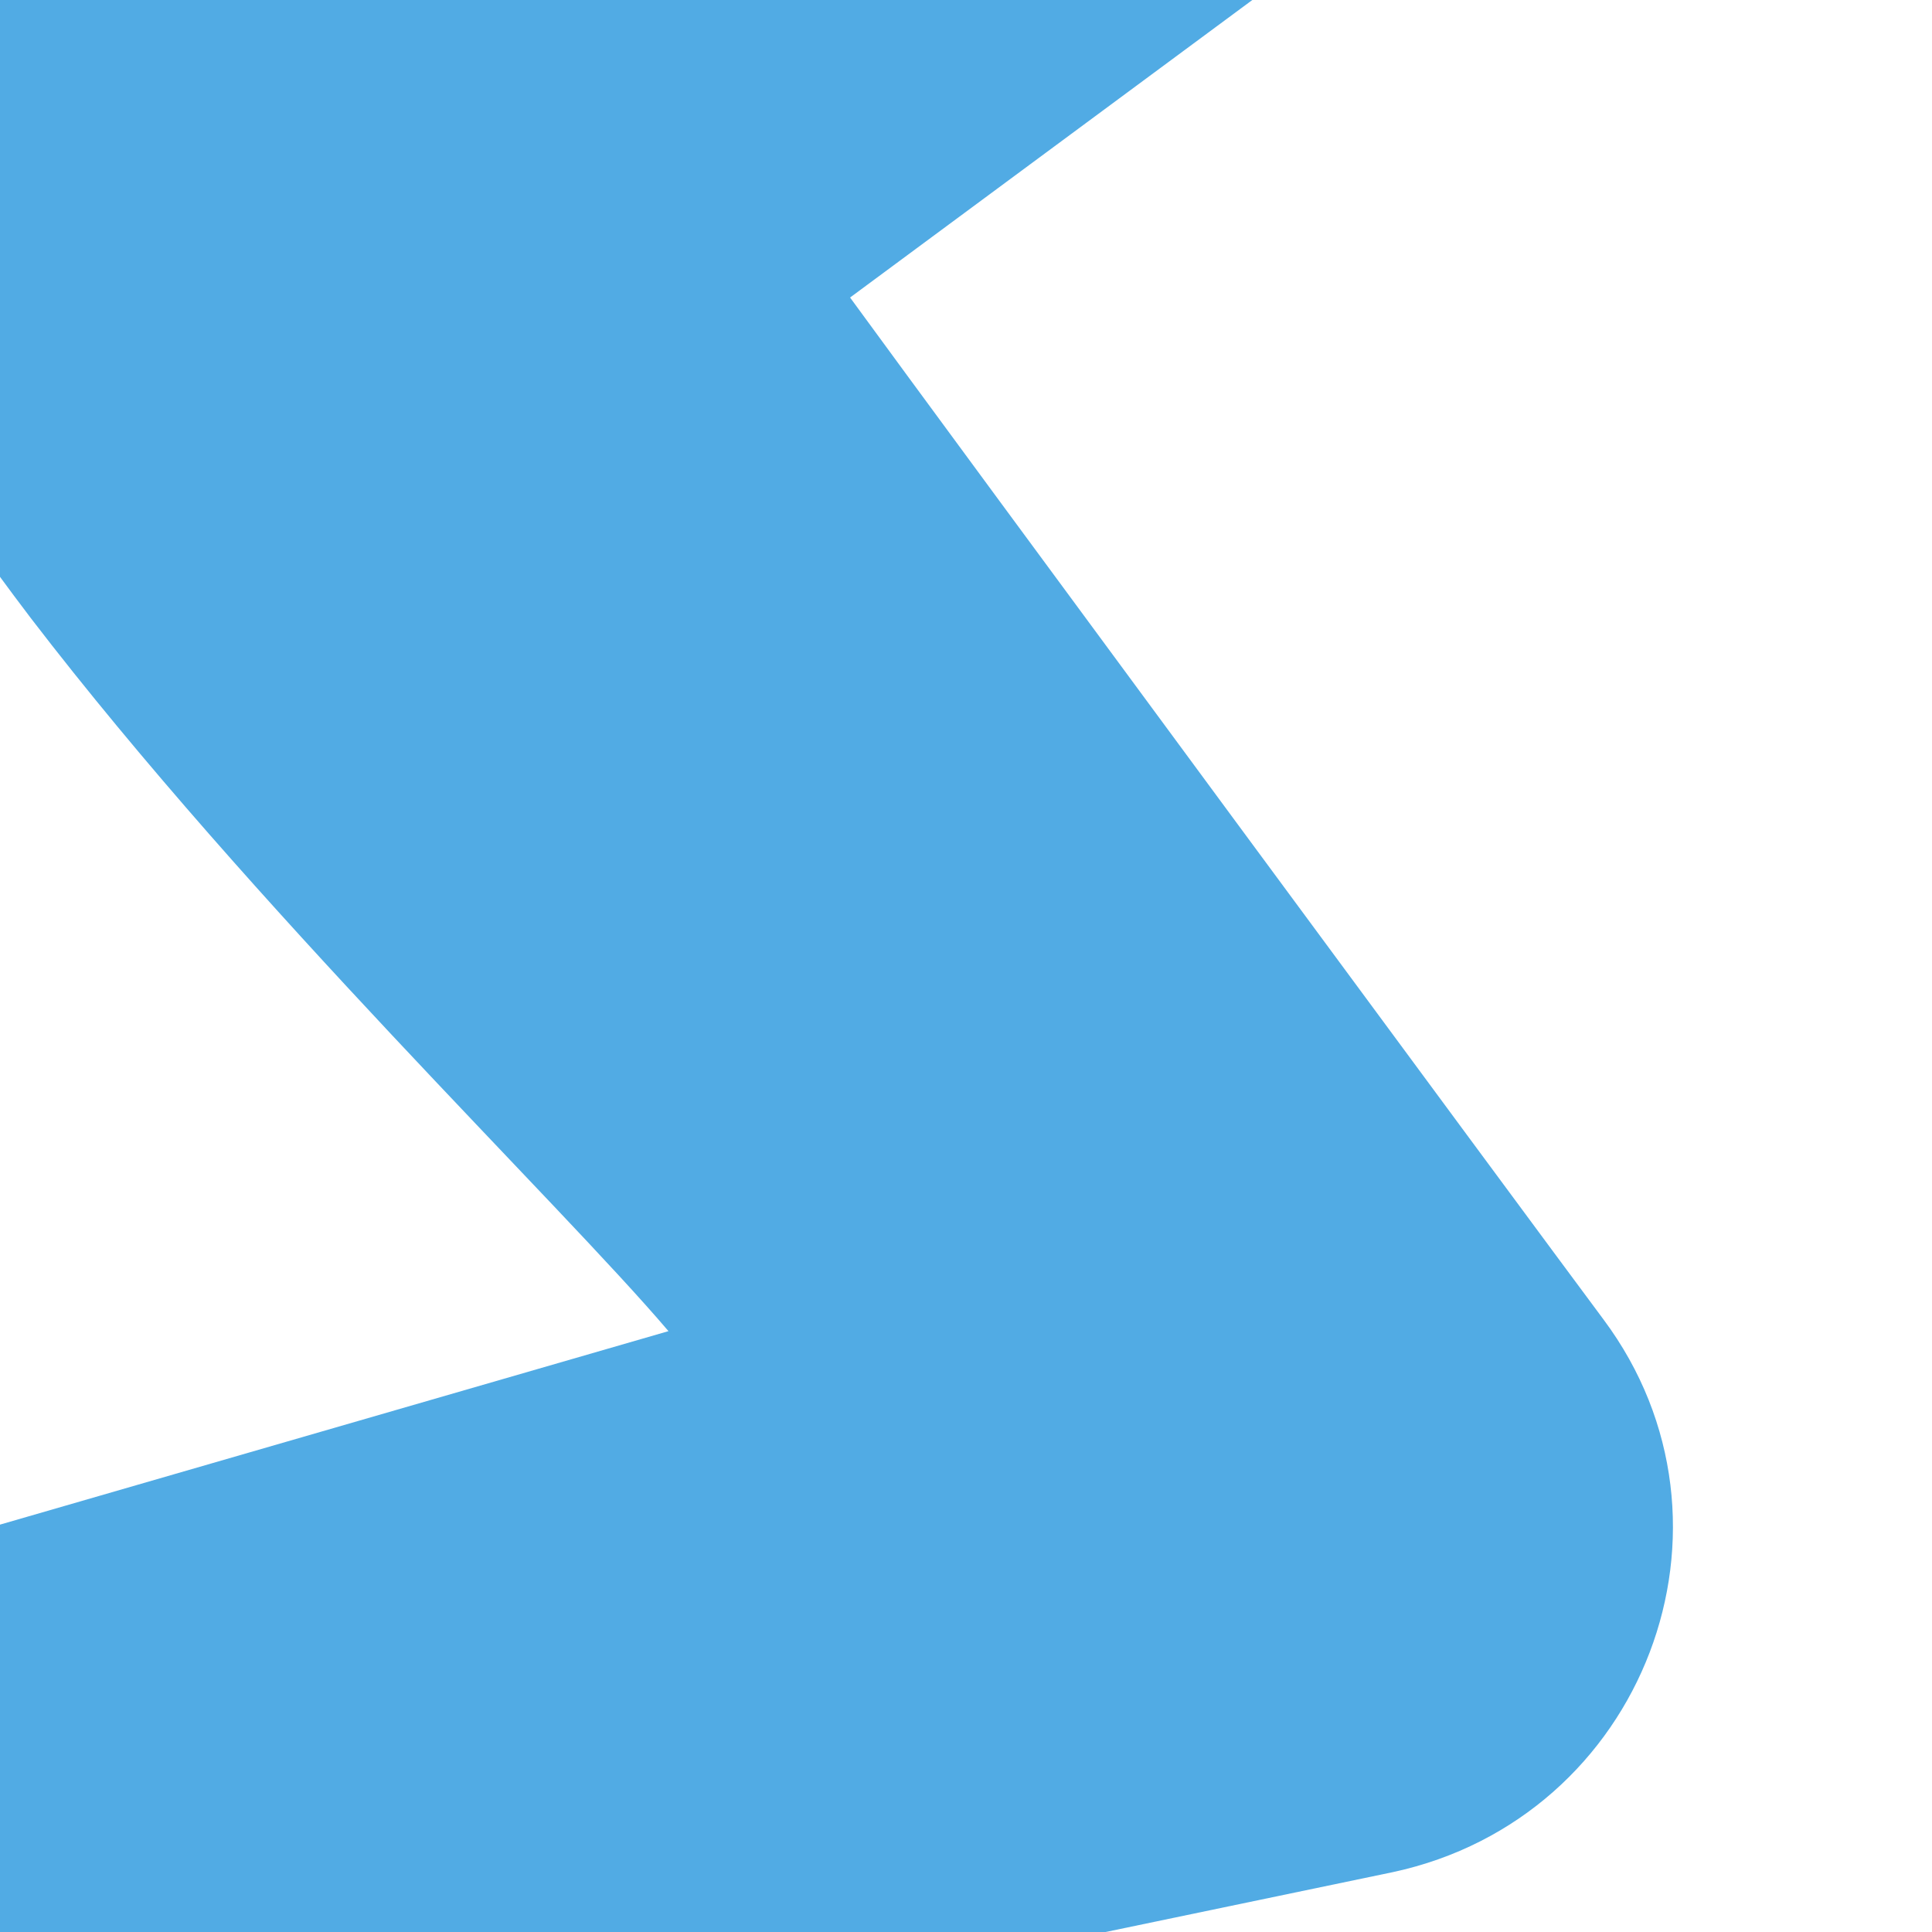 <?xml version="1.0" encoding="UTF-8" standalone="no"?>
<!-- Created with Inkscape (http://www.inkscape.org/) -->

<svg
     xmlns:dc="http://purl.org/dc/elements/1.1/"
     xmlns:cc="http://creativecommons.org/ns#"
     xmlns:rdf="http://www.w3.org/1999/02/22-rdf-syntax-ns#"
     xmlns:svg="http://www.w3.org/2000/svg"
     xmlns="http://www.w3.org/2000/svg"
     xmlns:sodipodi="http://sodipodi.sourceforge.net/DTD/sodipodi-0.dtd"
     xmlns:inkscape="http://www.inkscape.org/namespaces/inkscape"
     width="1mm"
     height="1mm"
     viewBox="0 0 1 1"
     version="1.1"
     id="svg128421"
     inkscape:version="0.92.3 (2405546, 2018-03-11)"
     sodipodi:docname="SYMBOL-RUNNING-MAN.ink.svg">
    <title
         id="title133027">Default Mesheven SVG Template</title>
    <defs
         id="defs128415" />
    <sodipodi:namedview
         id="base"
         pagecolor="#f8f8f0"
         bordercolor="#ff0000"
         borderopacity="1"
         inkscape:pageopacity="0"
         inkscape:pageshadow="2"
         inkscape:zoom="30.935747"
         inkscape:cx="8.4487709"
         inkscape:cy="4.3868079"
         inkscape:document-units="mm"
         inkscape:current-layer="svg128421"
         showgrid="true"
         fit-margin-top="0"
         fit-margin-left="0"
         fit-margin-right="0"
         fit-margin-bottom="0"
         showborder="true"
         units="mm"
         inkscape:snap-bbox="true"
         inkscape:bbox-paths="true"
         inkscape:bbox-nodes="true"
         inkscape:snap-bbox-midpoints="true"
         inkscape:snap-nodes="false"
         inkscape:snap-object-midpoints="true"
         borderlayer="true"
         inkscape:showpageshadow="false">
        <inkscape:grid
             type="xygrid"
             id="grid2212"
             originx="0"
             originy="0"
             spacingx="1"
             spacingy="1" />
        <inkscape:grid
             type="xygrid"
             id="grid2214"
             color="#000000"
             opacity="0.039"
             empcolor="#000000"
             empopacity="0"
             spacingx="1.27"
             spacingy="1.27"
             originx="-1.27"
             originy="-1.27" />
    </sodipodi:namedview>
    <path
         d="m 1.446,-0.498 c 0.164,0 0.298,-0.133 0.298,-0.297 0,-0.164 -0.133,-0.298 -0.298,-0.298 -0.164,0 -0.297,0.133 -0.297,0.298 0,0.164 0.133,0.297 0.297,0.297"
         style="fill:#51abe4;fill-opacity:1;fill-rule:nonzero;stroke:none;stroke-width:0.353"
         id="path30344"
         inkscape:connector-curvature="0" />
    <path
         d="m 1.725,-0.084 -0.433,-0.02 -0.146,-0.377 c -0.025,-0.064 -0.507,-0.621 -0.551,-0.672 -0.024,-0.028 -0.06,-0.045 -0.099,-0.044 l -0.595,0.019 c -0.06,0.002 -0.109,0.05 -0.111,0.11 -0.002,0.063 0.047,0.116 0.11,0.118 l 0.526,0.019 0.141,0.192 c -0.095,0.089 -0.344,0.321 -0.629,0.588 -0.044,0.04 -0.068,0.103 -0.069,0.153 -0.002,0.086 0.052,0.193 0.147,0.318 0.115,0.15 0.273,0.302 0.33,0.369 l -0.577,0.167 c -0.075,0.022 -0.123,0.099 -0.107,0.178 0.017,0.083 0.098,0.135 0.181,0.118 l 0.878,-0.183 c 0.13,-0.028 0.188,-0.18 0.109,-0.286 -0.038,-0.051 -0.339,-0.459 -0.39,-0.529 l 0.484,-0.358 c 0.007,0.014 0.144,0.288 0.15,0.302 0.022,0.044 0.069,0.073 0.121,0.071 l 0.529,-0.024 c 0.058,-0.003 0.106,-0.05 0.109,-0.109 0.003,-0.063 -0.046,-0.117 -0.109,-0.12"
         style="fill:#51abe4;fill-opacity:1;fill-rule:nonzero;stroke:none;stroke-width:0.353"
         id="path30348"
         inkscape:connector-curvature="0" />
    <path
         d="m -0.292,0.065 c -0.056,0.053 -0.975,0.813 -1.035,0.862 -0.062,0.052 -0.074,0.144 -0.025,0.209 0.051,0.067 0.146,0.081 0.214,0.03 0,0 0.484,-0.365 0.988,-0.744 -0.069,-0.089 -0.146,-0.214 -0.143,-0.357"
         style="fill:#51abe4;fill-opacity:1;fill-rule:nonzero;stroke:none;stroke-width:0.353"
         id="path30352"
         inkscape:connector-curvature="0" />
    <path
         d="m -0.09,-0.675 -0.966,0.068 v 0.141 l 0.966,0.067 z"
         style="fill:#51abe4;fill-opacity:1;fill-rule:nonzero;stroke:none;stroke-width:0.353"
         id="path30356"
         inkscape:connector-curvature="0" />
    <path
         d="m -0.547,-0.255 -0.966,0.068 v 0.141 l 0.966,0.067 z"
         style="fill:#51abe4;fill-opacity:1;fill-rule:nonzero;stroke:none;stroke-width:0.353"
         id="path30360"
         inkscape:connector-curvature="0" />
    <path
         d="m -0.869,0.165 -0.966,0.068 v 0.141 l 0.966,0.067 z"
         style="fill:#51abe4;fill-opacity:1;fill-rule:nonzero;stroke:none;stroke-width:0.353"
         id="path30364"
         inkscape:connector-curvature="0" />
</svg>
